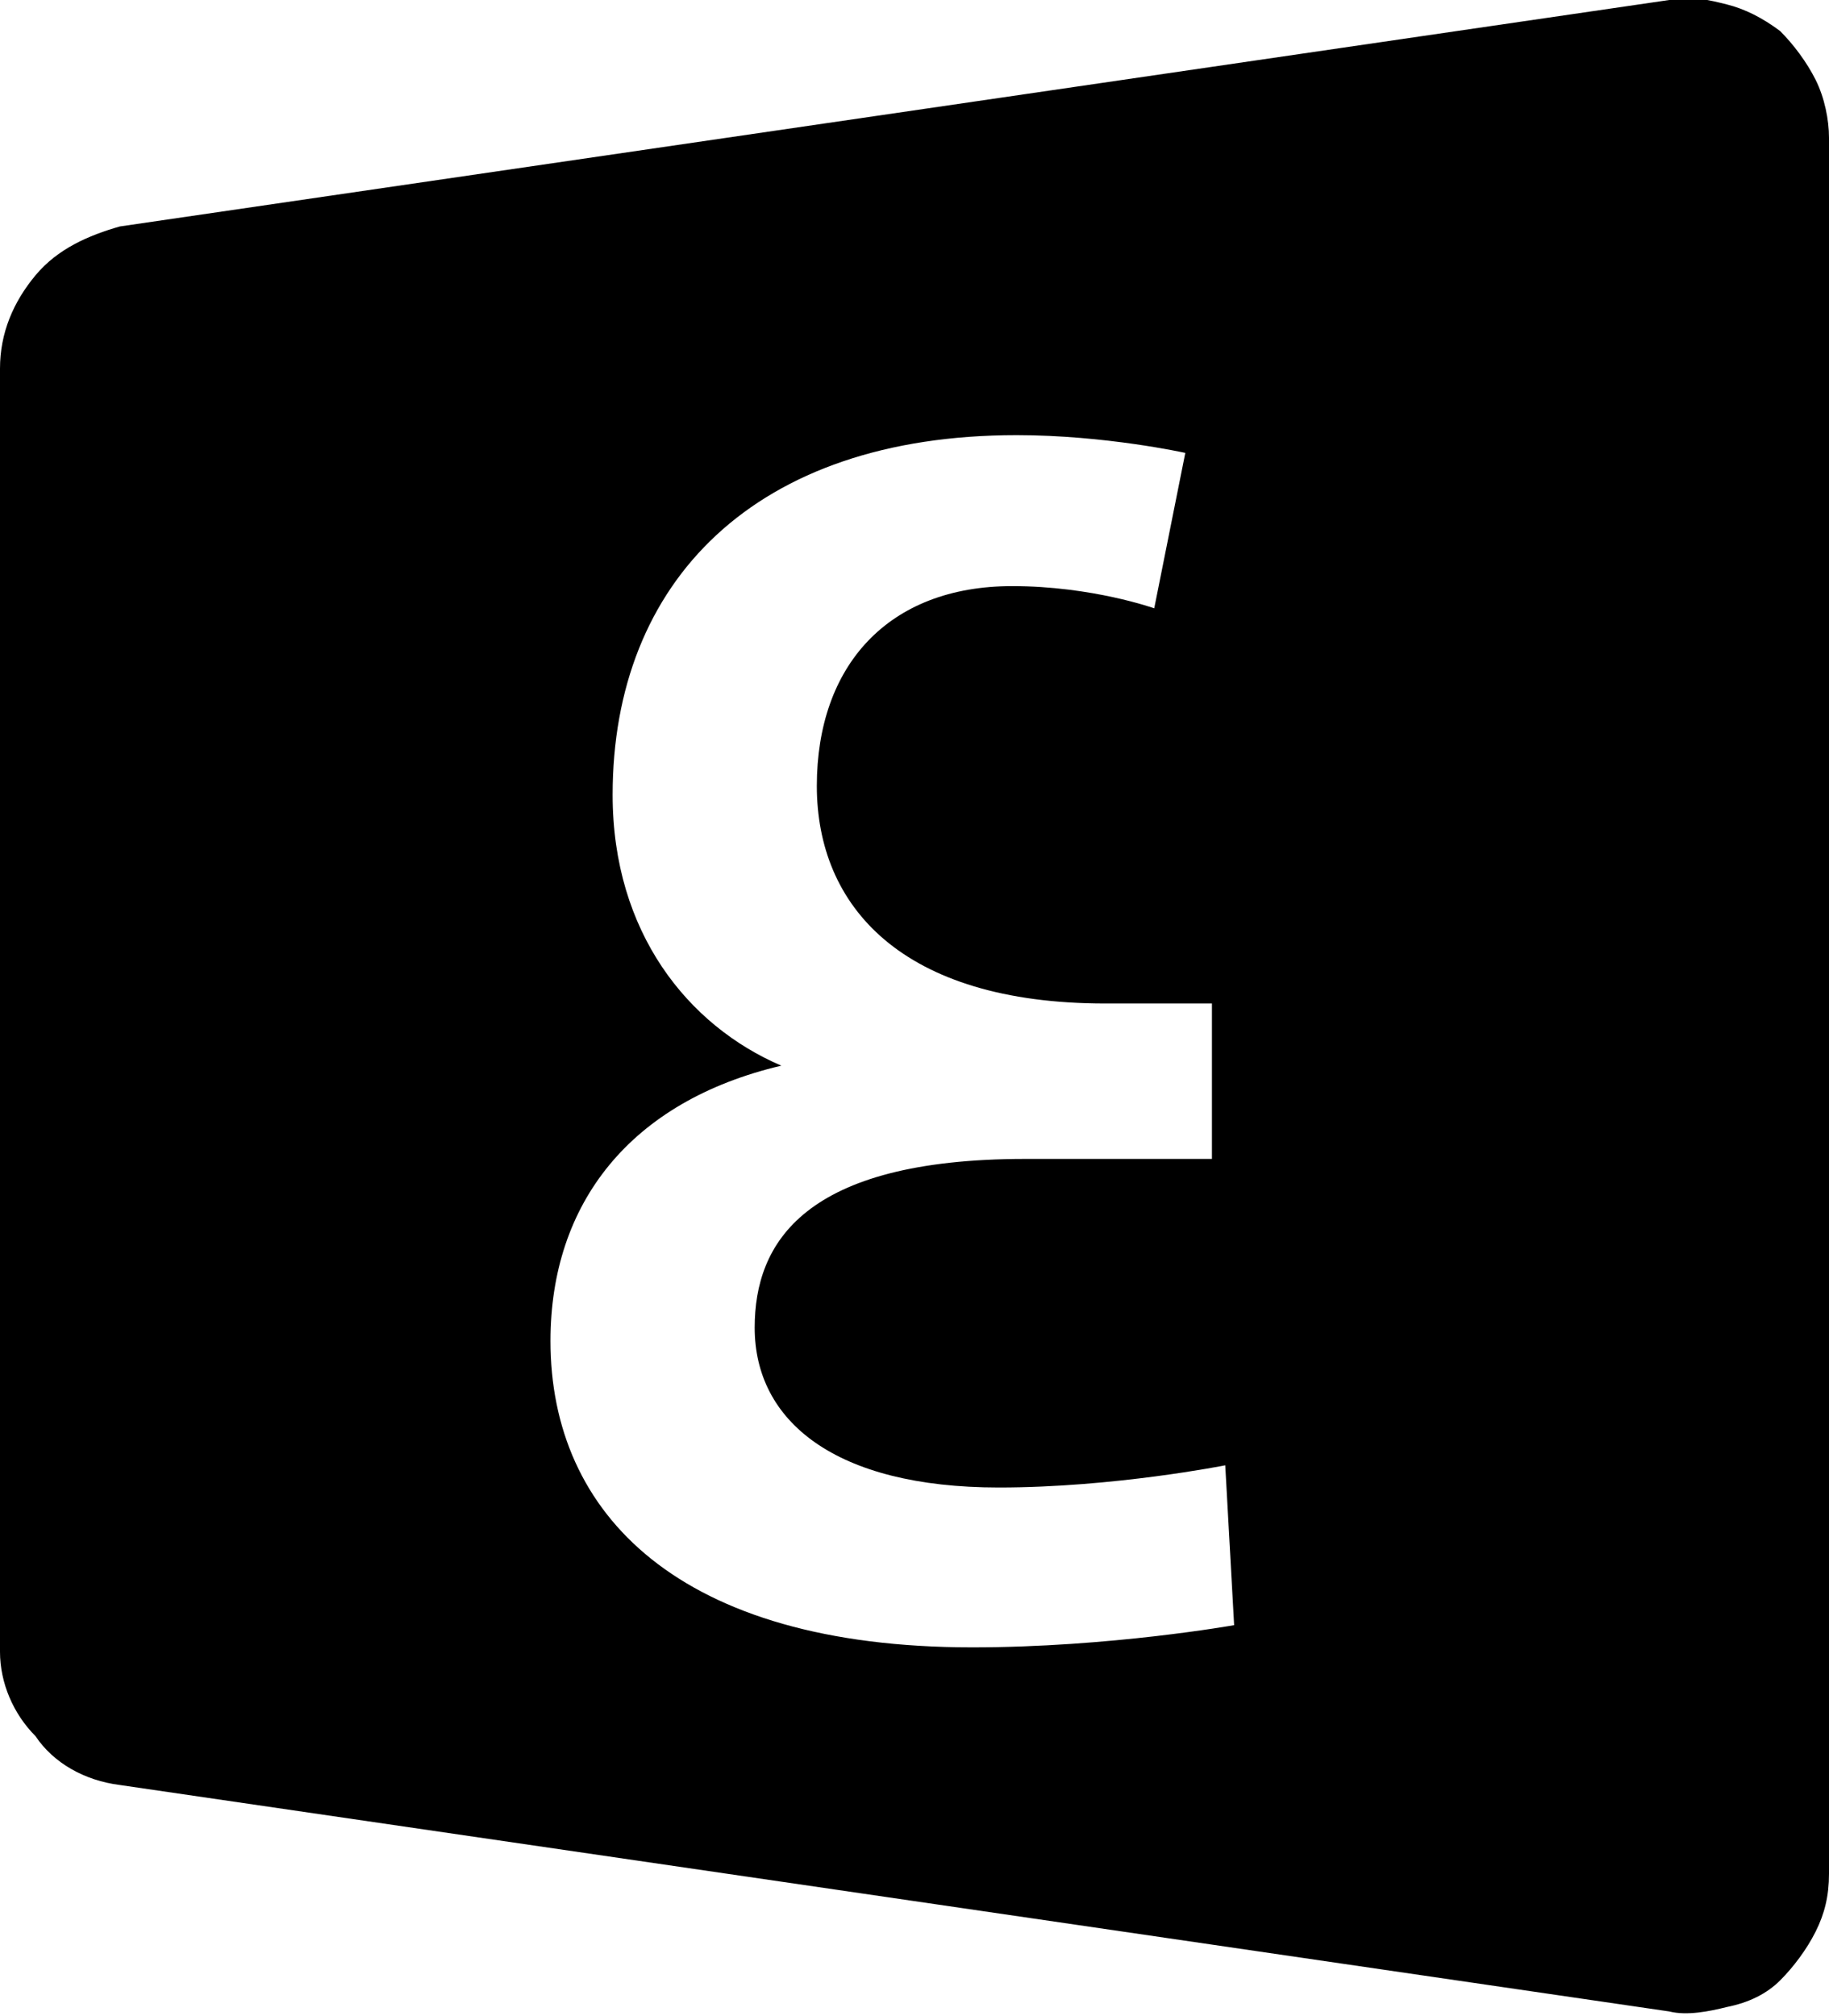 <?xml version="1.0" encoding="utf-8"?>
<!-- Generator: Adobe Illustrator 22.0.0, SVG Export Plug-In . SVG Version: 6.00 Build 0)  -->
<svg version="1.1" id="Layer_1" xmlns="http://www.w3.org/2000/svg" xmlns:xlink="http://www.w3.org/1999/xlink" x="0px" y="0px"
	 viewBox="0 0 41.2 45.4" style="enable-background:new 0 0 41.2 45.4;" xml:space="preserve">
<g id="Layer_x0020_1">
	<path d="M0,28.1L0,28.1L0,21v-0.9v-4.2h0l0-7.6c0-0.8,0.3-1.5,0.8-2.1c0.5-0.6,1.2-0.9,1.9-1.1L37.6,0c0.5-0.1,0.9,0,1.3,0.1
		c0.4,0.1,0.8,0.3,1.2,0.6l0,0c0.3,0.3,0.6,0.7,0.8,1.1c0.2,0.4,0.3,0.9,0.3,1.3v39.1c0,0.5-0.1,0.9-0.3,1.3
		c-0.2,0.4-0.5,0.8-0.8,1.1h0c-0.3,0.3-0.7,0.5-1.2,0.6c-0.4,0.1-0.9,0.2-1.3,0.1L2.7,40.2c-0.8-0.1-1.5-0.5-1.9-1.1
		C0.3,38.6,0,37.9,0,37.2v-1.3v0l0-0.8h0L0,28.1L0,28.1z M21.9,37.1c3.1,0,5.9-0.5,5.9-0.5L27.6,33c0,0-2.5,0.5-5.1,0.5
		c-3.7,0-5.5-1.5-5.5-3.6c0-1.9,1.1-3.8,6.1-3.8h4.2v-3.5h-2.4c-4.6,0-6.5-2.2-6.5-4.9c0-2.7,1.6-4.5,4.4-4.5c1.8,0,3.2,0.5,3.2,0.5
		l0.7-3.5c0,0-1.8-0.4-3.8-0.4c-5.9,0-9.1,3.3-9.1,8.1c0,3.1,1.7,5.2,3.8,6.1c-3.4,0.8-5.2,3.1-5.2,6.2
		C12.4,34.1,15.3,37.1,21.9,37.1C21.9,37.1,21.9,37.1,21.9,37.1z"/>
</g>
</svg>
